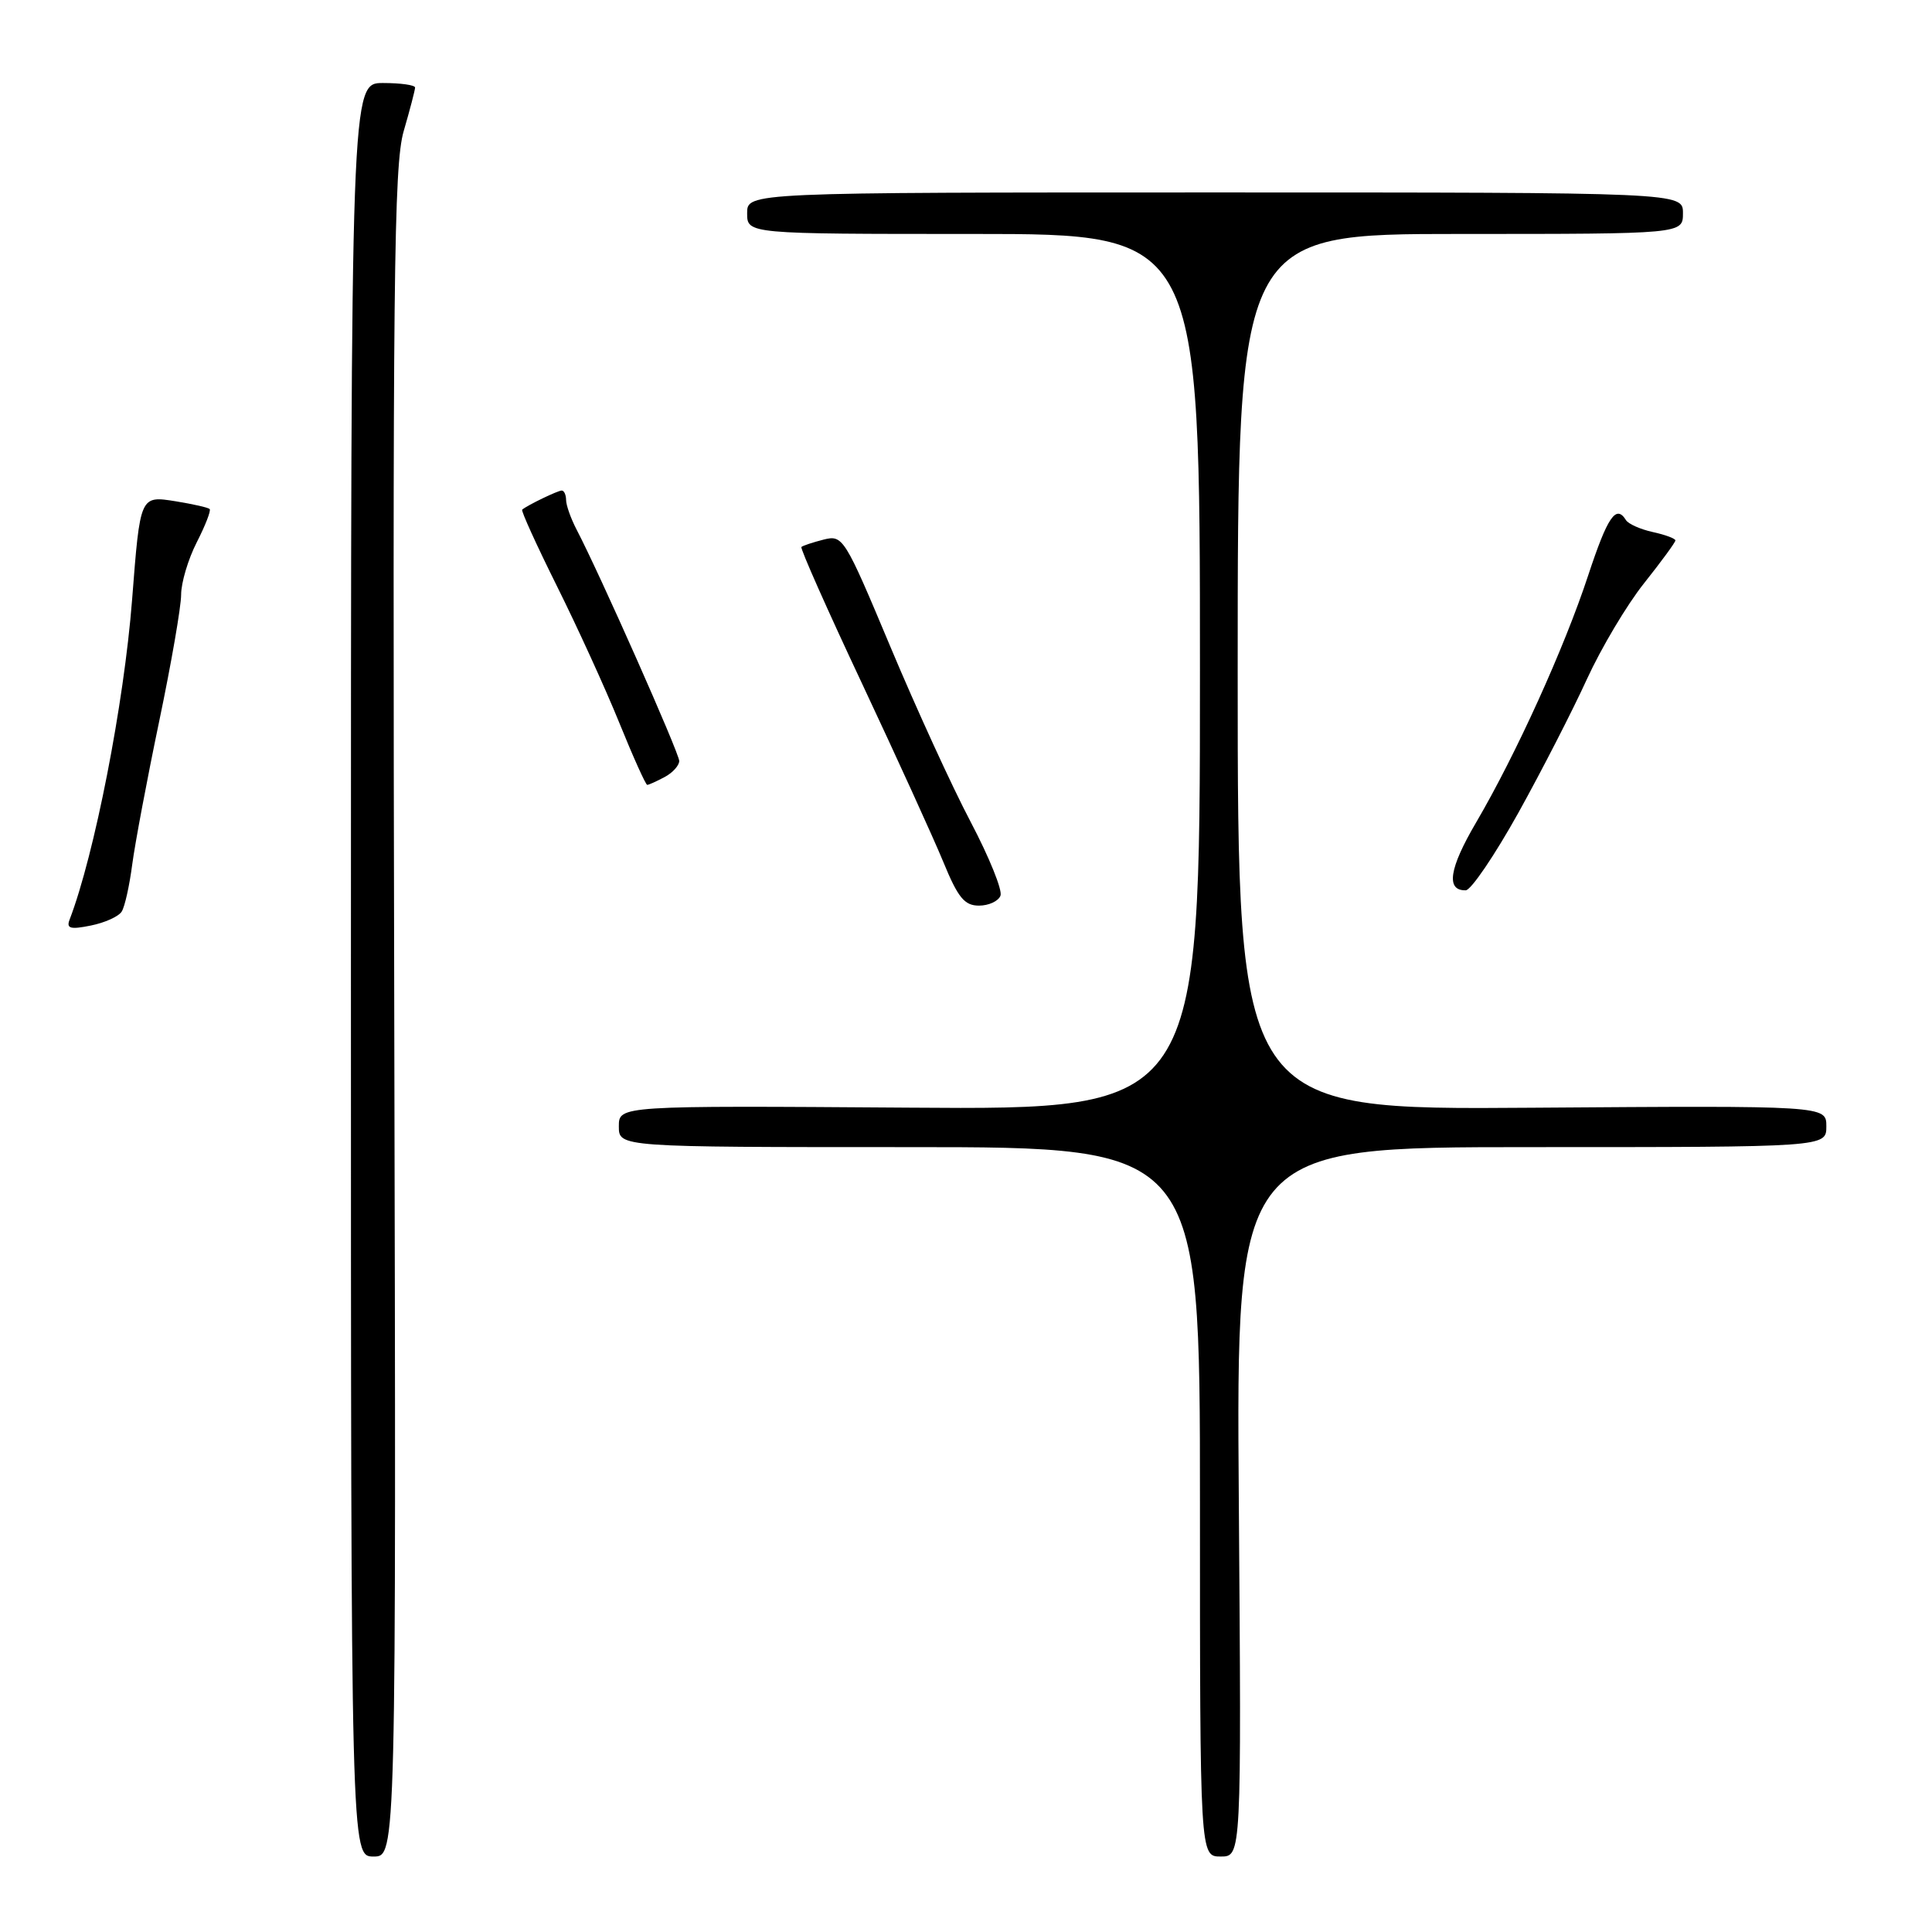 <?xml version="1.0" encoding="UTF-8" standalone="no"?>
<!DOCTYPE svg PUBLIC "-//W3C//DTD SVG 1.1//EN" "http://www.w3.org/Graphics/SVG/1.1/DTD/svg11.dtd" >
<svg xmlns="http://www.w3.org/2000/svg" xmlns:xlink="http://www.w3.org/1999/xlink" version="1.1" viewBox="0 0 256 256">
 <g >
 <path fill="currentColor"
d=" M 52.24 134.29 C 52.02 37.13 52.18 21.89 53.49 17.38 C 54.32 14.53 55.00 11.92 55.00 11.60 C 55.00 11.27 53.09 11.00 50.75 11.00 C 46.50 11.00 46.50 11.00 46.50 128.50 C 46.50 246.00 46.50 246.00 49.50 246.00 C 52.50 246.00 52.50 246.00 52.24 134.29 Z  M 164.15 199.00 C 163.80 152.00 163.80 152.00 202.90 152.00 C 242.00 152.00 242.00 152.00 242.00 149.25 C 242.00 146.50 242.00 146.50 203.00 146.78 C 164.00 147.07 164.00 147.07 164.00 89.03 C 164.00 31.00 164.00 31.00 193.50 31.00 C 223.00 31.00 223.00 31.00 223.00 28.25 C 223.00 25.50 223.00 25.50 161.00 25.50 C 99.00 25.50 99.00 25.50 99.00 28.25 C 99.00 31.00 99.00 31.00 129.00 31.00 C 159.00 31.00 159.00 31.00 159.00 89.02 C 159.00 147.05 159.00 147.05 120.50 146.77 C 82.00 146.50 82.00 146.50 82.00 149.25 C 82.00 152.00 82.00 152.00 120.50 152.00 C 159.00 152.00 159.00 152.00 159.00 199.00 C 159.00 246.00 159.00 246.00 161.75 246.00 C 164.50 246.00 164.50 246.00 164.15 199.00 Z  M 16.13 120.78 C 16.54 120.13 17.16 117.32 17.52 114.55 C 17.89 111.77 19.49 103.24 21.09 95.59 C 22.69 87.94 24.00 80.39 24.00 78.80 C 24.00 77.22 24.93 74.09 26.07 71.86 C 27.21 69.63 27.98 67.65 27.78 67.45 C 27.59 67.25 25.58 66.80 23.32 66.43 C 18.54 65.67 18.58 65.59 17.50 79.50 C 16.43 93.26 12.52 113.26 9.22 121.86 C 8.77 123.03 9.32 123.19 12.03 122.64 C 13.88 122.27 15.73 121.44 16.13 120.78 Z  M 132.57 118.68 C 132.85 117.96 131.07 113.57 128.63 108.93 C 126.18 104.29 121.39 93.83 117.97 85.67 C 111.90 71.19 111.69 70.86 109.13 71.50 C 107.68 71.87 106.36 72.31 106.19 72.48 C 106.01 72.65 109.64 80.83 114.26 90.65 C 118.87 100.47 123.71 111.09 125.01 114.25 C 126.94 118.95 127.80 120.00 129.72 120.00 C 131.01 120.00 132.29 119.41 132.57 118.68 Z  M 201.18 107.72 C 204.30 102.10 208.39 94.12 210.27 90.00 C 212.16 85.88 215.56 80.15 217.85 77.28 C 220.13 74.41 222.00 71.86 222.00 71.61 C 222.00 71.36 220.66 70.86 219.01 70.50 C 217.37 70.14 215.77 69.43 215.45 68.92 C 214.14 66.80 213.02 68.44 210.44 76.25 C 207.28 85.86 200.87 99.97 195.60 108.97 C 192.01 115.08 191.56 118.03 194.22 117.97 C 194.92 117.95 198.05 113.34 201.18 107.72 Z  M 88.07 102.96 C 89.13 102.40 90.00 101.43 90.00 100.83 C 90.00 99.79 79.48 76.06 76.41 70.19 C 75.64 68.71 75.01 66.94 75.01 66.25 C 75.00 65.56 74.75 65.00 74.43 65.00 C 73.91 65.00 69.91 66.93 69.19 67.53 C 69.02 67.67 71.09 72.22 73.79 77.65 C 76.49 83.07 80.21 91.21 82.05 95.75 C 83.89 100.29 85.56 104.00 85.76 104.00 C 85.97 104.00 87.00 103.53 88.07 102.96 Z "/>
</g>
</svg>